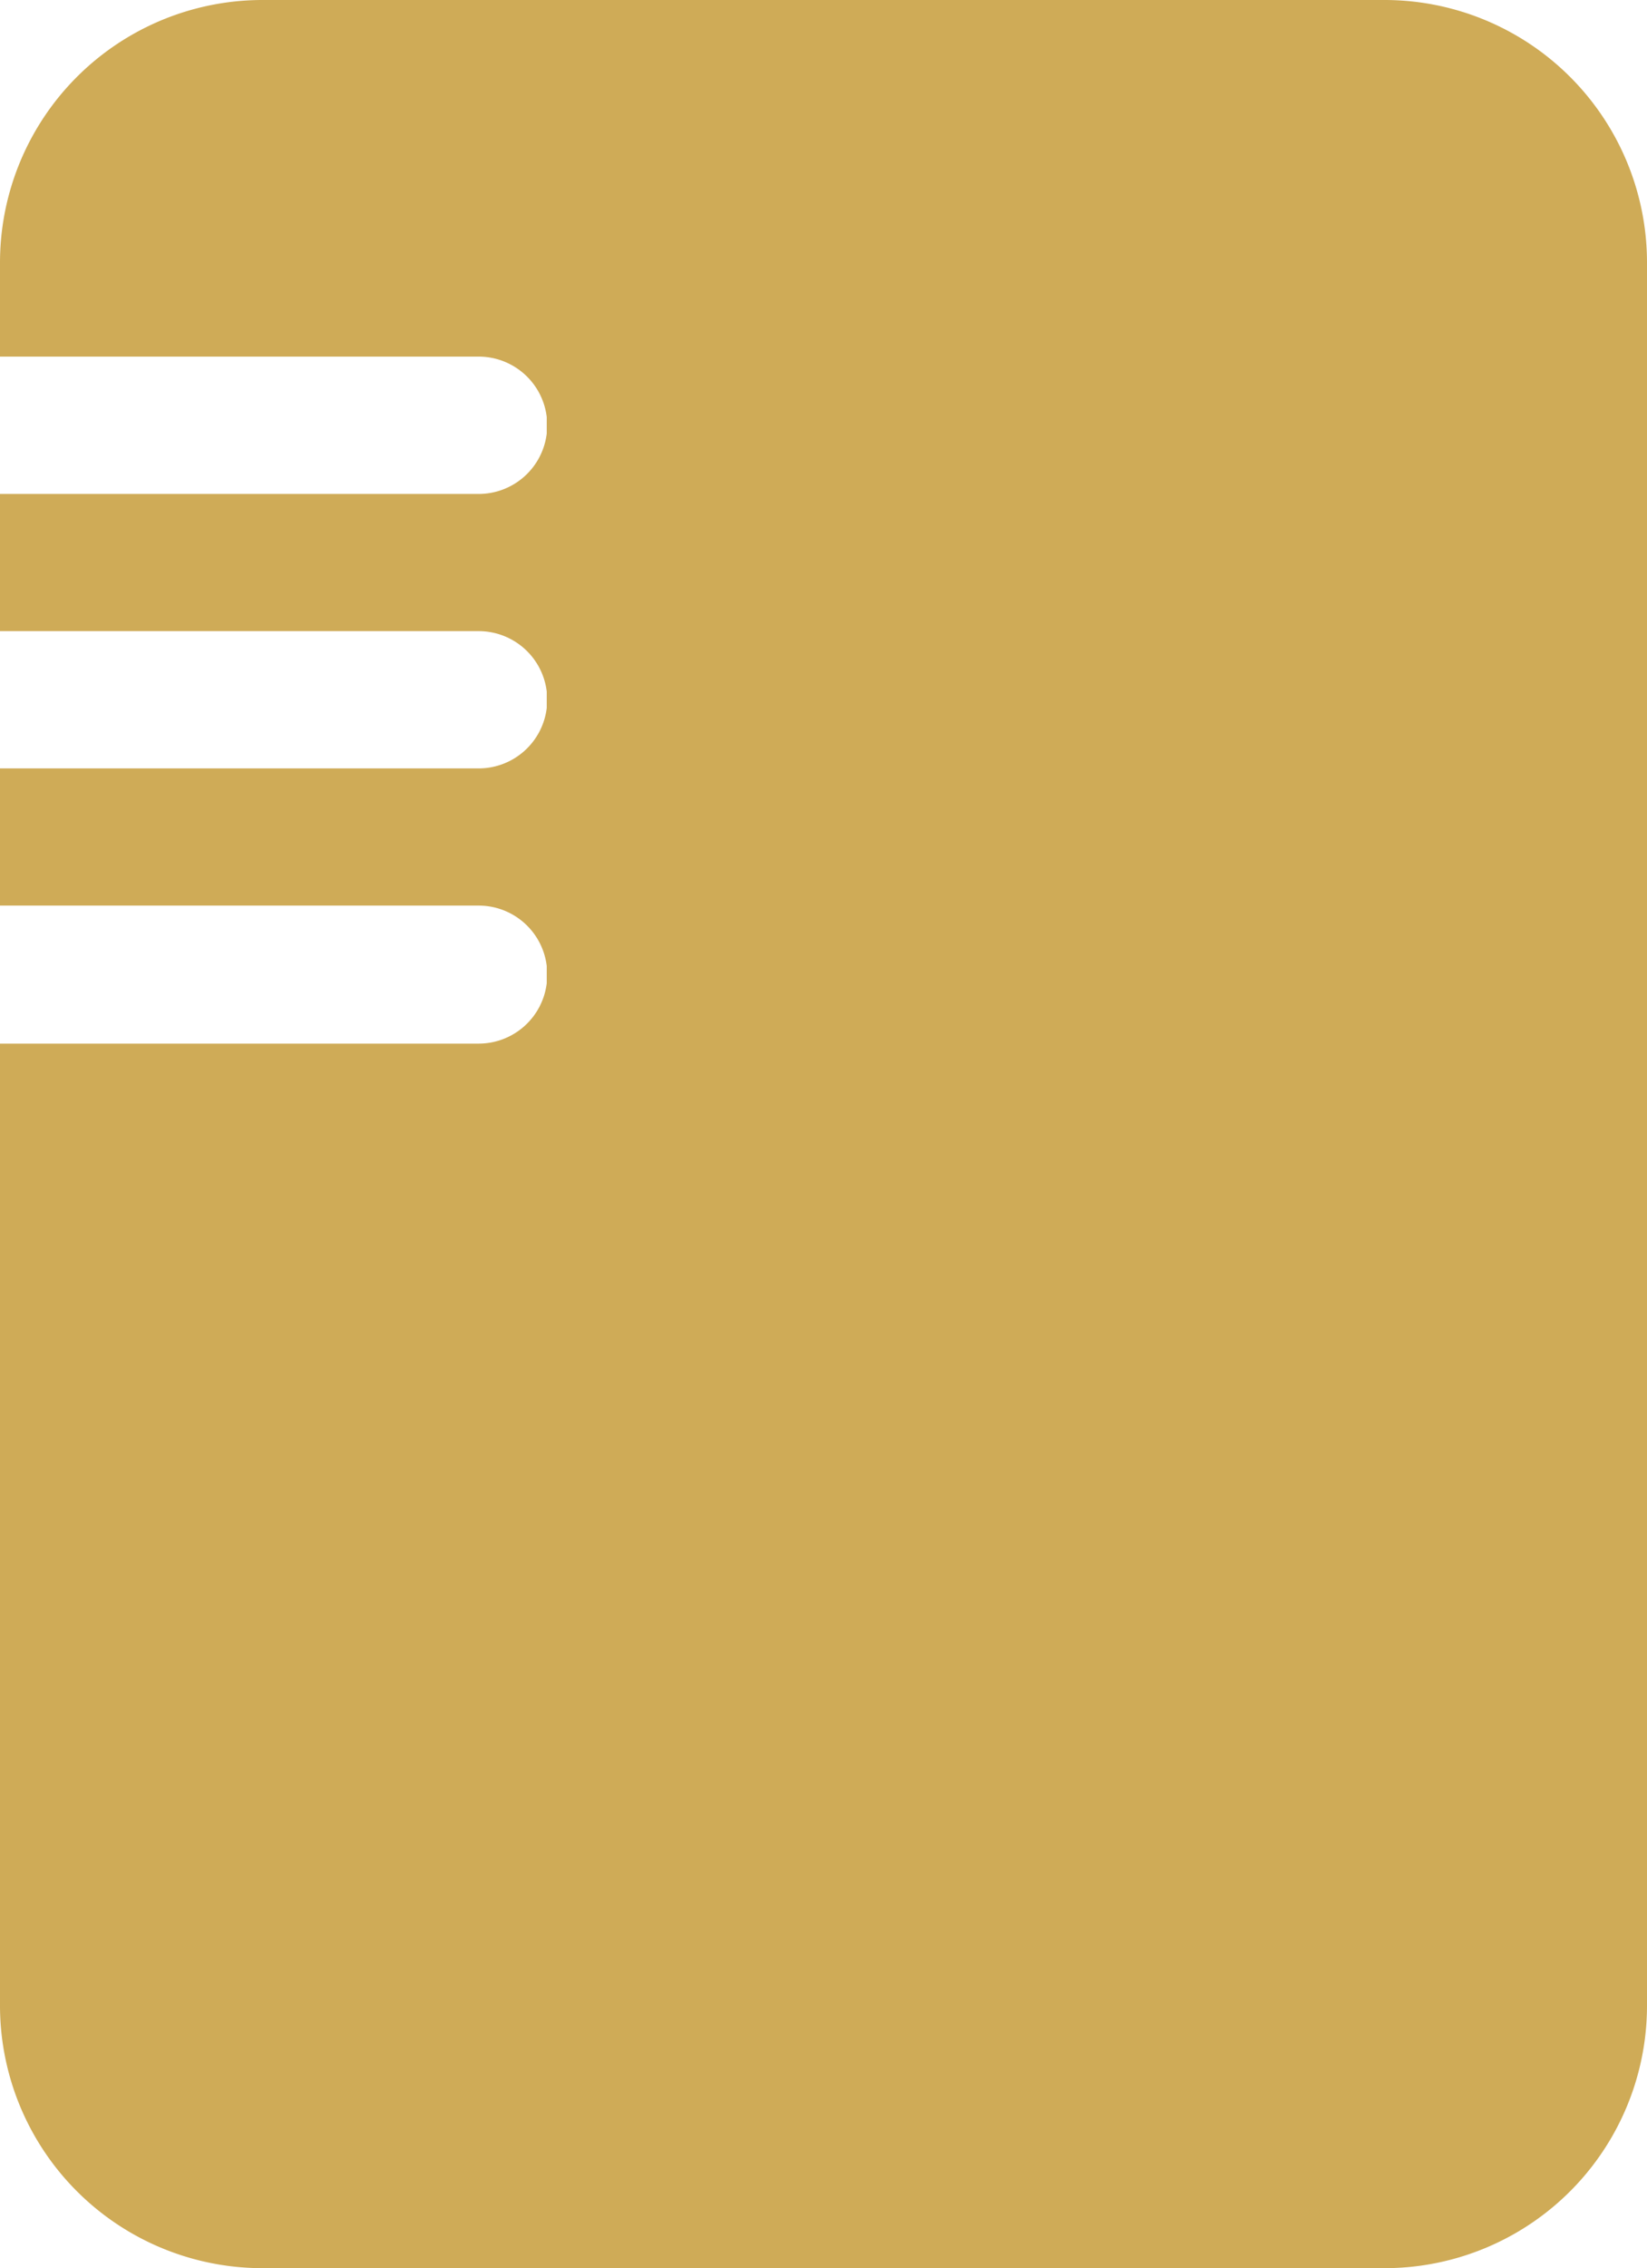 <svg xmlns="http://www.w3.org/2000/svg" viewBox="0 0 216.2 297.6"><defs><style>.cls-1{fill:#cfab57;}</style></defs><title>order-gold</title><g id="Layer_2" data-name="Layer 2"><g id="Layer_1-2" data-name="Layer 1"><path class="cls-1" d="M181.74,0H34.47A34.46,34.46,0,0,0,0,34.46V46.79H62.83a9,9,0,0,1,8.94,7.93v2.16a9,9,0,0,1-8.94,7.93H0v18H62.83a9,9,0,0,1,8.94,7.93v2.15a9,9,0,0,1-8.94,7.93H0v18H62.83a9,9,0,0,1,8.94,7.93V129a9,9,0,0,1-8.94,7.93H0V263.15A34.46,34.46,0,0,0,34.47,297.6H181.74a34.45,34.45,0,0,0,34.46-34.45V34.46A34.46,34.46,0,0,0,181.74,0Z"/></g></g></svg>